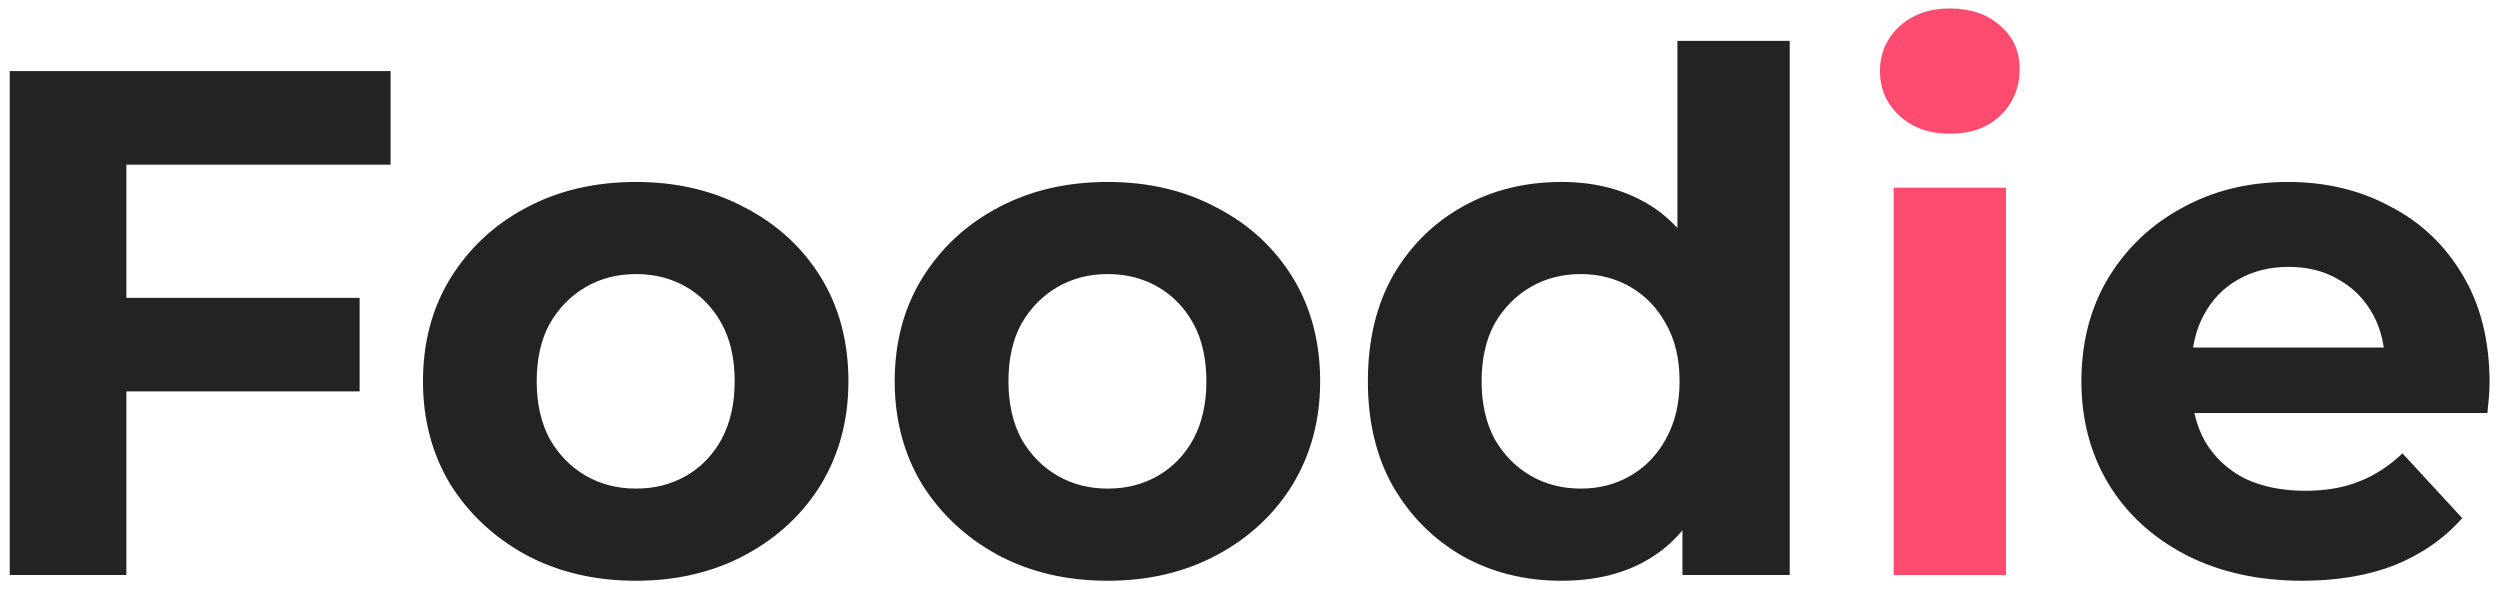 <svg width="100" height="24" viewBox="0 0 100 24" fill="none" xmlns="http://www.w3.org/2000/svg">
<path d="M4.709 11.914H14.385V15.657H4.709V11.914ZM5.055 23H0.39V2.843H15.623V6.586H5.055V23ZM25.442 23.23C23.791 23.23 22.323 22.885 21.037 22.194C19.77 21.503 18.762 20.562 18.013 19.372C17.284 18.162 16.919 16.79 16.919 15.254C16.919 13.699 17.284 12.326 18.013 11.136C18.762 9.927 19.77 8.986 21.037 8.314C22.323 7.623 23.791 7.278 25.442 7.278C27.074 7.278 28.533 7.623 29.819 8.314C31.105 8.986 32.113 9.917 32.843 11.107C33.572 12.298 33.937 13.68 33.937 15.254C33.937 16.79 33.572 18.162 32.843 19.372C32.113 20.562 31.105 21.503 29.819 22.194C28.533 22.885 27.074 23.23 25.442 23.23ZM25.442 19.544C26.191 19.544 26.863 19.372 27.458 19.026C28.053 18.681 28.523 18.191 28.869 17.558C29.215 16.905 29.387 16.137 29.387 15.254C29.387 14.352 29.215 13.584 28.869 12.95C28.523 12.317 28.053 11.827 27.458 11.482C26.863 11.136 26.191 10.963 25.442 10.963C24.694 10.963 24.022 11.136 23.427 11.482C22.831 11.827 22.352 12.317 21.987 12.95C21.641 13.584 21.468 14.352 21.468 15.254C21.468 16.137 21.641 16.905 21.987 17.558C22.352 18.191 22.831 18.681 23.427 19.026C24.022 19.372 24.694 19.544 25.442 19.544ZM44.311 23.23C42.66 23.23 41.192 22.885 39.906 22.194C38.639 21.503 37.631 20.562 36.882 19.372C36.153 18.162 35.788 16.79 35.788 15.254C35.788 13.699 36.153 12.326 36.882 11.136C37.631 9.927 38.639 8.986 39.906 8.314C41.192 7.623 42.66 7.278 44.311 7.278C45.943 7.278 47.402 7.623 48.688 8.314C49.974 8.986 50.982 9.917 51.712 11.107C52.441 12.298 52.806 13.68 52.806 15.254C52.806 16.79 52.441 18.162 51.712 19.372C50.982 20.562 49.974 21.503 48.688 22.194C47.402 22.885 45.943 23.23 44.311 23.23ZM44.311 19.544C45.06 19.544 45.732 19.372 46.327 19.026C46.922 18.681 47.392 18.191 47.738 17.558C48.084 16.905 48.256 16.137 48.256 15.254C48.256 14.352 48.084 13.584 47.738 12.95C47.392 12.317 46.922 11.827 46.327 11.482C45.732 11.136 45.06 10.963 44.311 10.963C43.563 10.963 42.891 11.136 42.296 11.482C41.701 11.827 41.221 12.317 40.856 12.95C40.51 13.584 40.338 14.352 40.338 15.254C40.338 16.137 40.51 16.905 40.856 17.558C41.221 18.191 41.701 18.681 42.296 19.026C42.891 19.372 43.563 19.544 44.311 19.544ZM62.461 23.23C61.002 23.23 59.687 22.904 58.516 22.251C57.344 21.579 56.413 20.648 55.722 19.458C55.05 18.268 54.715 16.866 54.715 15.254C54.715 13.622 55.05 12.211 55.722 11.021C56.413 9.831 57.344 8.909 58.516 8.257C59.687 7.604 61.002 7.278 62.461 7.278C63.766 7.278 64.908 7.566 65.887 8.141C66.866 8.717 67.625 9.591 68.162 10.762C68.7 11.933 68.968 13.43 68.968 15.254C68.968 17.058 68.709 18.556 68.191 19.746C67.672 20.917 66.924 21.791 65.945 22.366C64.985 22.942 63.824 23.23 62.461 23.23ZM63.238 19.544C63.968 19.544 64.63 19.372 65.225 19.026C65.82 18.681 66.29 18.191 66.636 17.558C67.001 16.905 67.183 16.137 67.183 15.254C67.183 14.352 67.001 13.584 66.636 12.95C66.29 12.317 65.82 11.827 65.225 11.482C64.63 11.136 63.968 10.963 63.238 10.963C62.489 10.963 61.817 11.136 61.222 11.482C60.627 11.827 60.147 12.317 59.782 12.95C59.437 13.584 59.264 14.352 59.264 15.254C59.264 16.137 59.437 16.905 59.782 17.558C60.147 18.191 60.627 18.681 61.222 19.026C61.817 19.372 62.489 19.544 63.238 19.544ZM67.298 23V19.832L67.385 15.225L67.097 10.647V1.634H71.589V23H67.298ZM92.096 23.23C90.33 23.23 88.775 22.885 87.431 22.194C86.106 21.503 85.079 20.562 84.35 19.372C83.621 18.162 83.256 16.79 83.256 15.254C83.256 13.699 83.611 12.326 84.321 11.136C85.051 9.927 86.039 8.986 87.287 8.314C88.535 7.623 89.946 7.278 91.52 7.278C93.037 7.278 94.4 7.604 95.609 8.257C96.838 8.89 97.807 9.812 98.517 11.021C99.228 12.211 99.583 13.641 99.583 15.312C99.583 15.484 99.573 15.686 99.554 15.916C99.535 16.127 99.516 16.329 99.496 16.521H86.913V13.901H97.135L95.407 14.678C95.407 13.872 95.244 13.171 94.918 12.576C94.592 11.981 94.141 11.52 93.565 11.194C92.989 10.848 92.317 10.675 91.549 10.675C90.781 10.675 90.1 10.848 89.504 11.194C88.928 11.52 88.477 11.99 88.151 12.605C87.825 13.2 87.662 13.91 87.662 14.736V15.427C87.662 16.271 87.844 17.02 88.209 17.673C88.593 18.306 89.121 18.796 89.792 19.141C90.484 19.468 91.29 19.631 92.211 19.631C93.037 19.631 93.757 19.506 94.371 19.257C95.004 19.007 95.58 18.633 96.099 18.134L98.489 20.725C97.778 21.531 96.886 22.155 95.811 22.597C94.736 23.019 93.497 23.23 92.096 23.23Z" fill="#232323"/>
<path d="M75.746 23V7.508H80.239V23H75.746ZM77.992 5.348C77.167 5.348 76.495 5.108 75.977 4.628C75.458 4.148 75.199 3.553 75.199 2.843C75.199 2.133 75.458 1.538 75.977 1.058C76.495 0.578 77.167 0.338 77.992 0.338C78.818 0.338 79.49 0.568 80.008 1.029C80.526 1.47 80.786 2.046 80.786 2.757C80.786 3.505 80.526 4.129 80.008 4.628C79.509 5.108 78.837 5.348 77.992 5.348Z" fill="#FD4A6F"/>
</svg>
